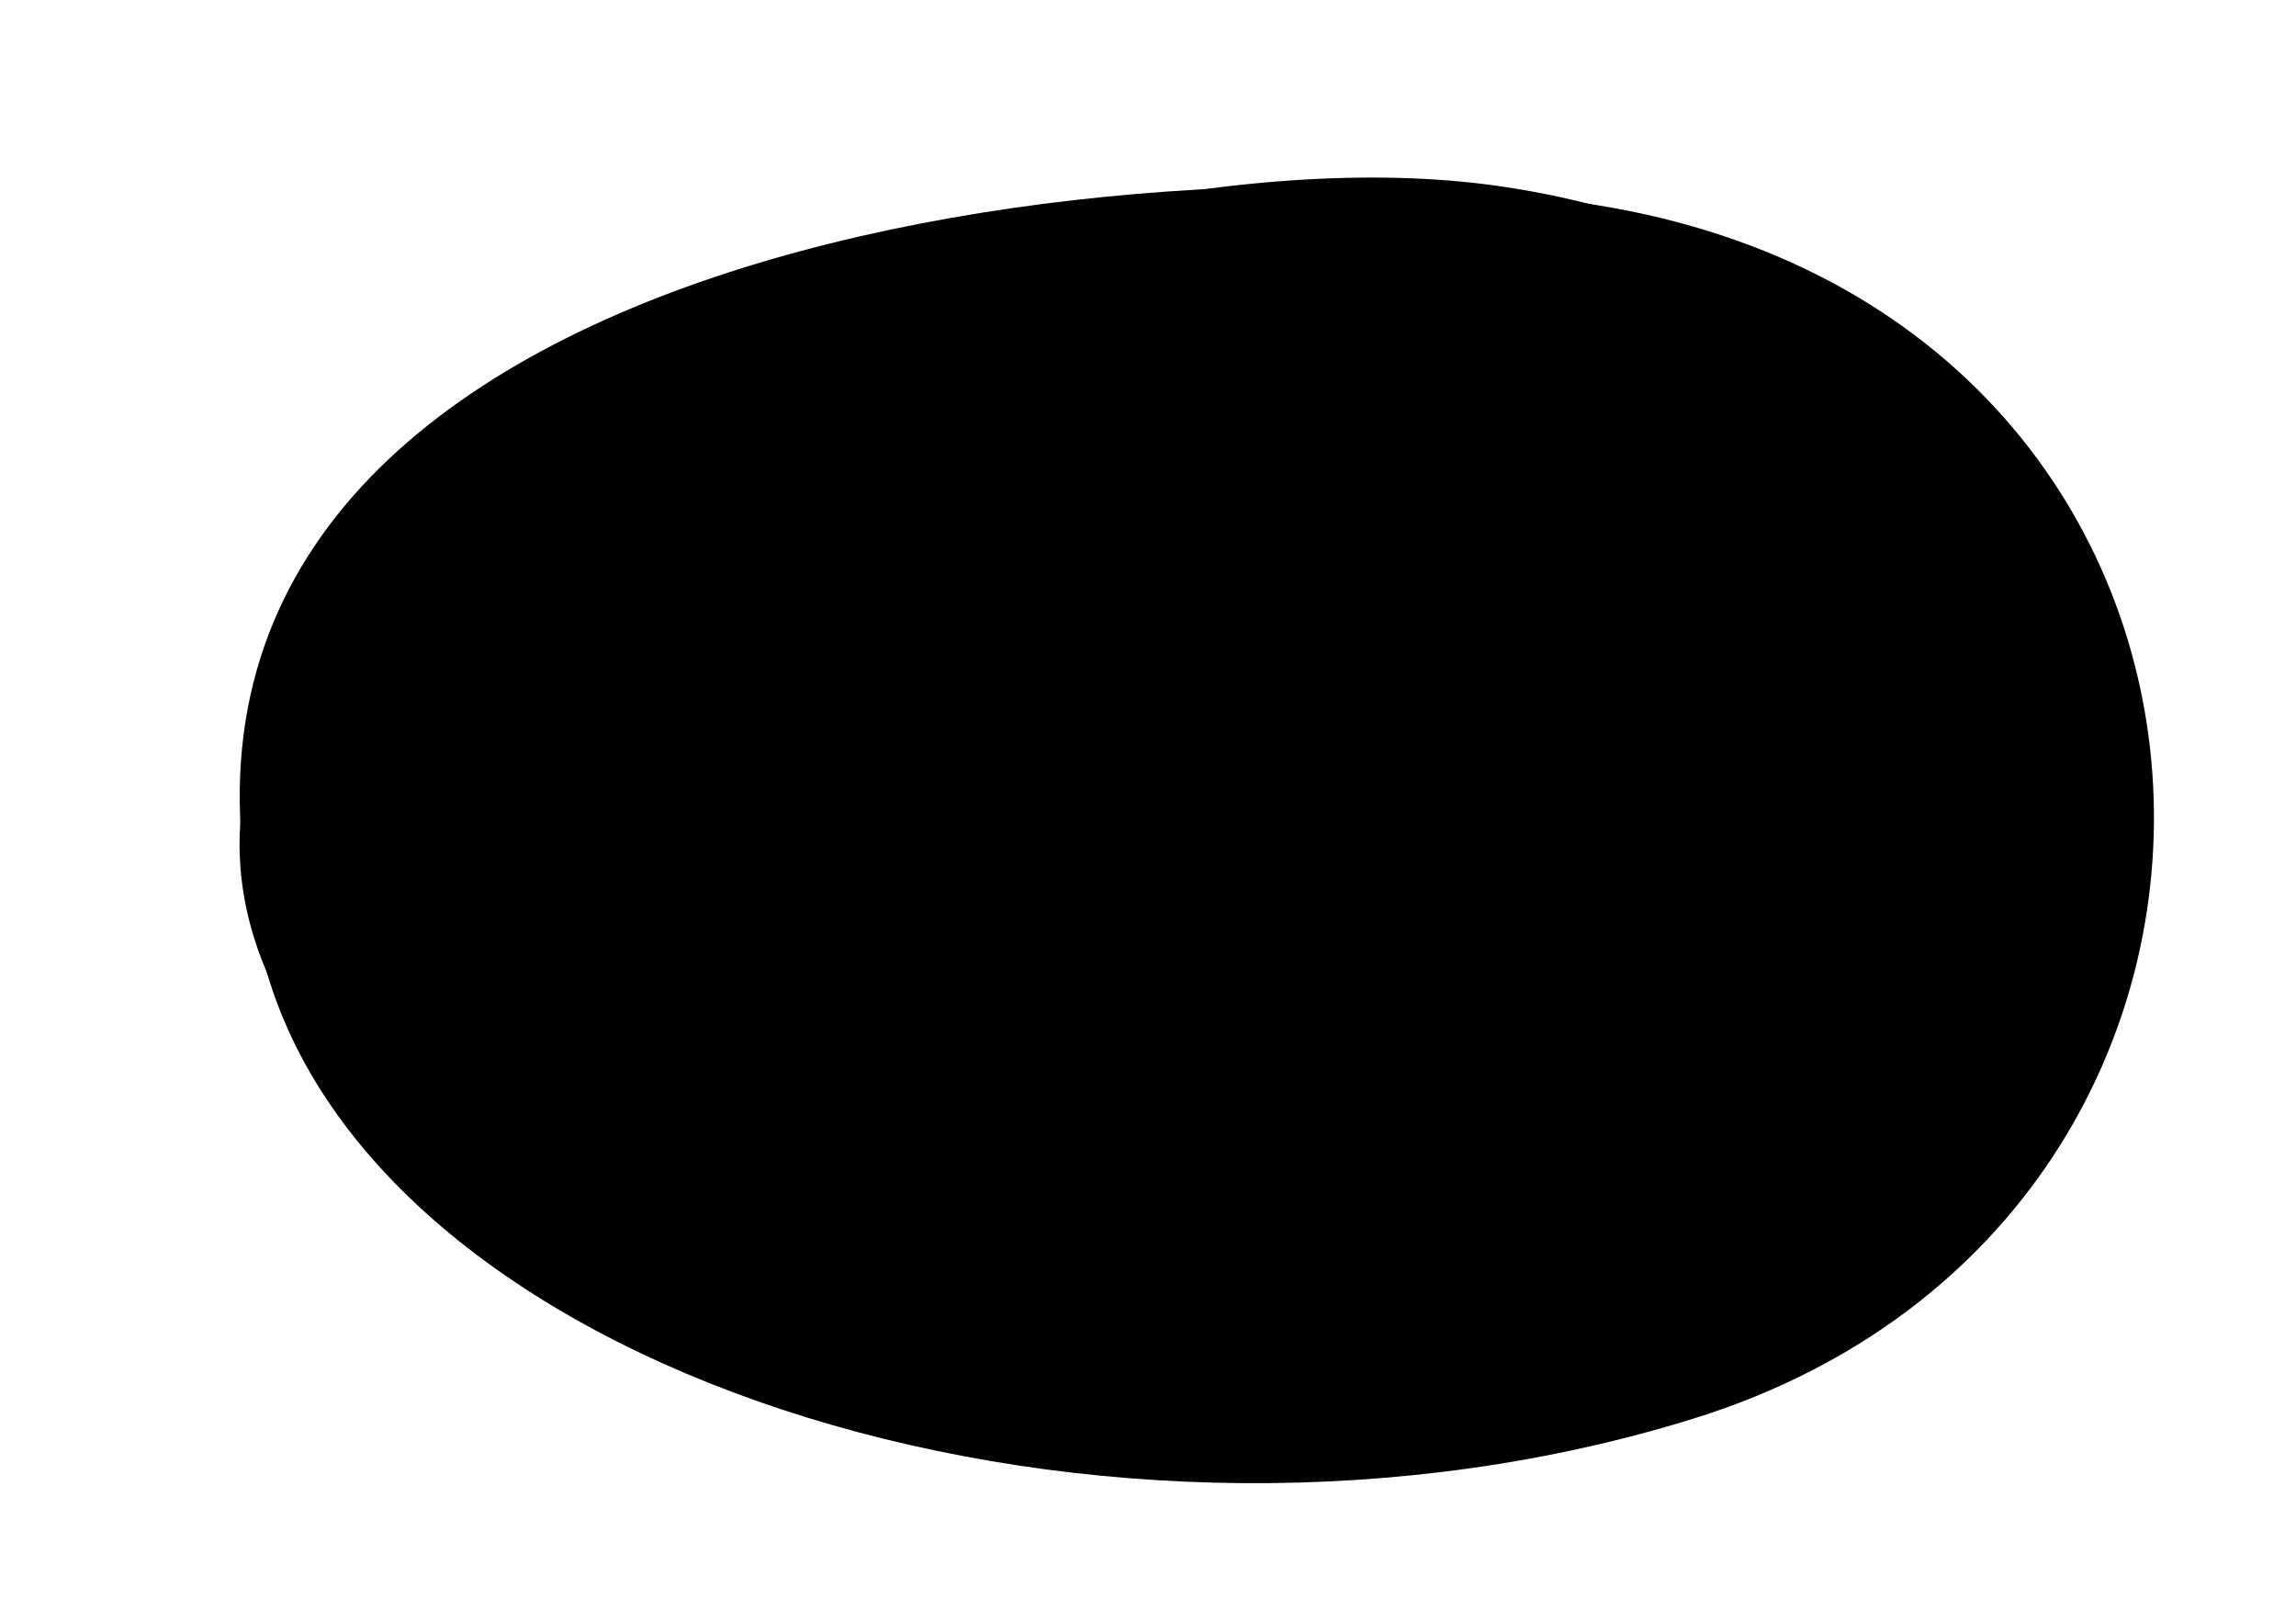 <svg class="random-shape" xmlns="http://www.w3.org/2000/svg" viewBox="0 0 340 240">
  <path class="start" d="M221.72,27.52C147.48,17,10.19,75.72,39.52,144c25,58.2,108.72,86.39,195.17,59.34C330.76,173.3,328.89,42.74,221.72,27.52Z"/>
  <path class="end" d="M234,30C159.76,19.46,9,40,39.52,144c17.84,60.78,125,93,211.48,66C347.08,179.93,341.18,45.22,234,30Z"/>
</svg>

